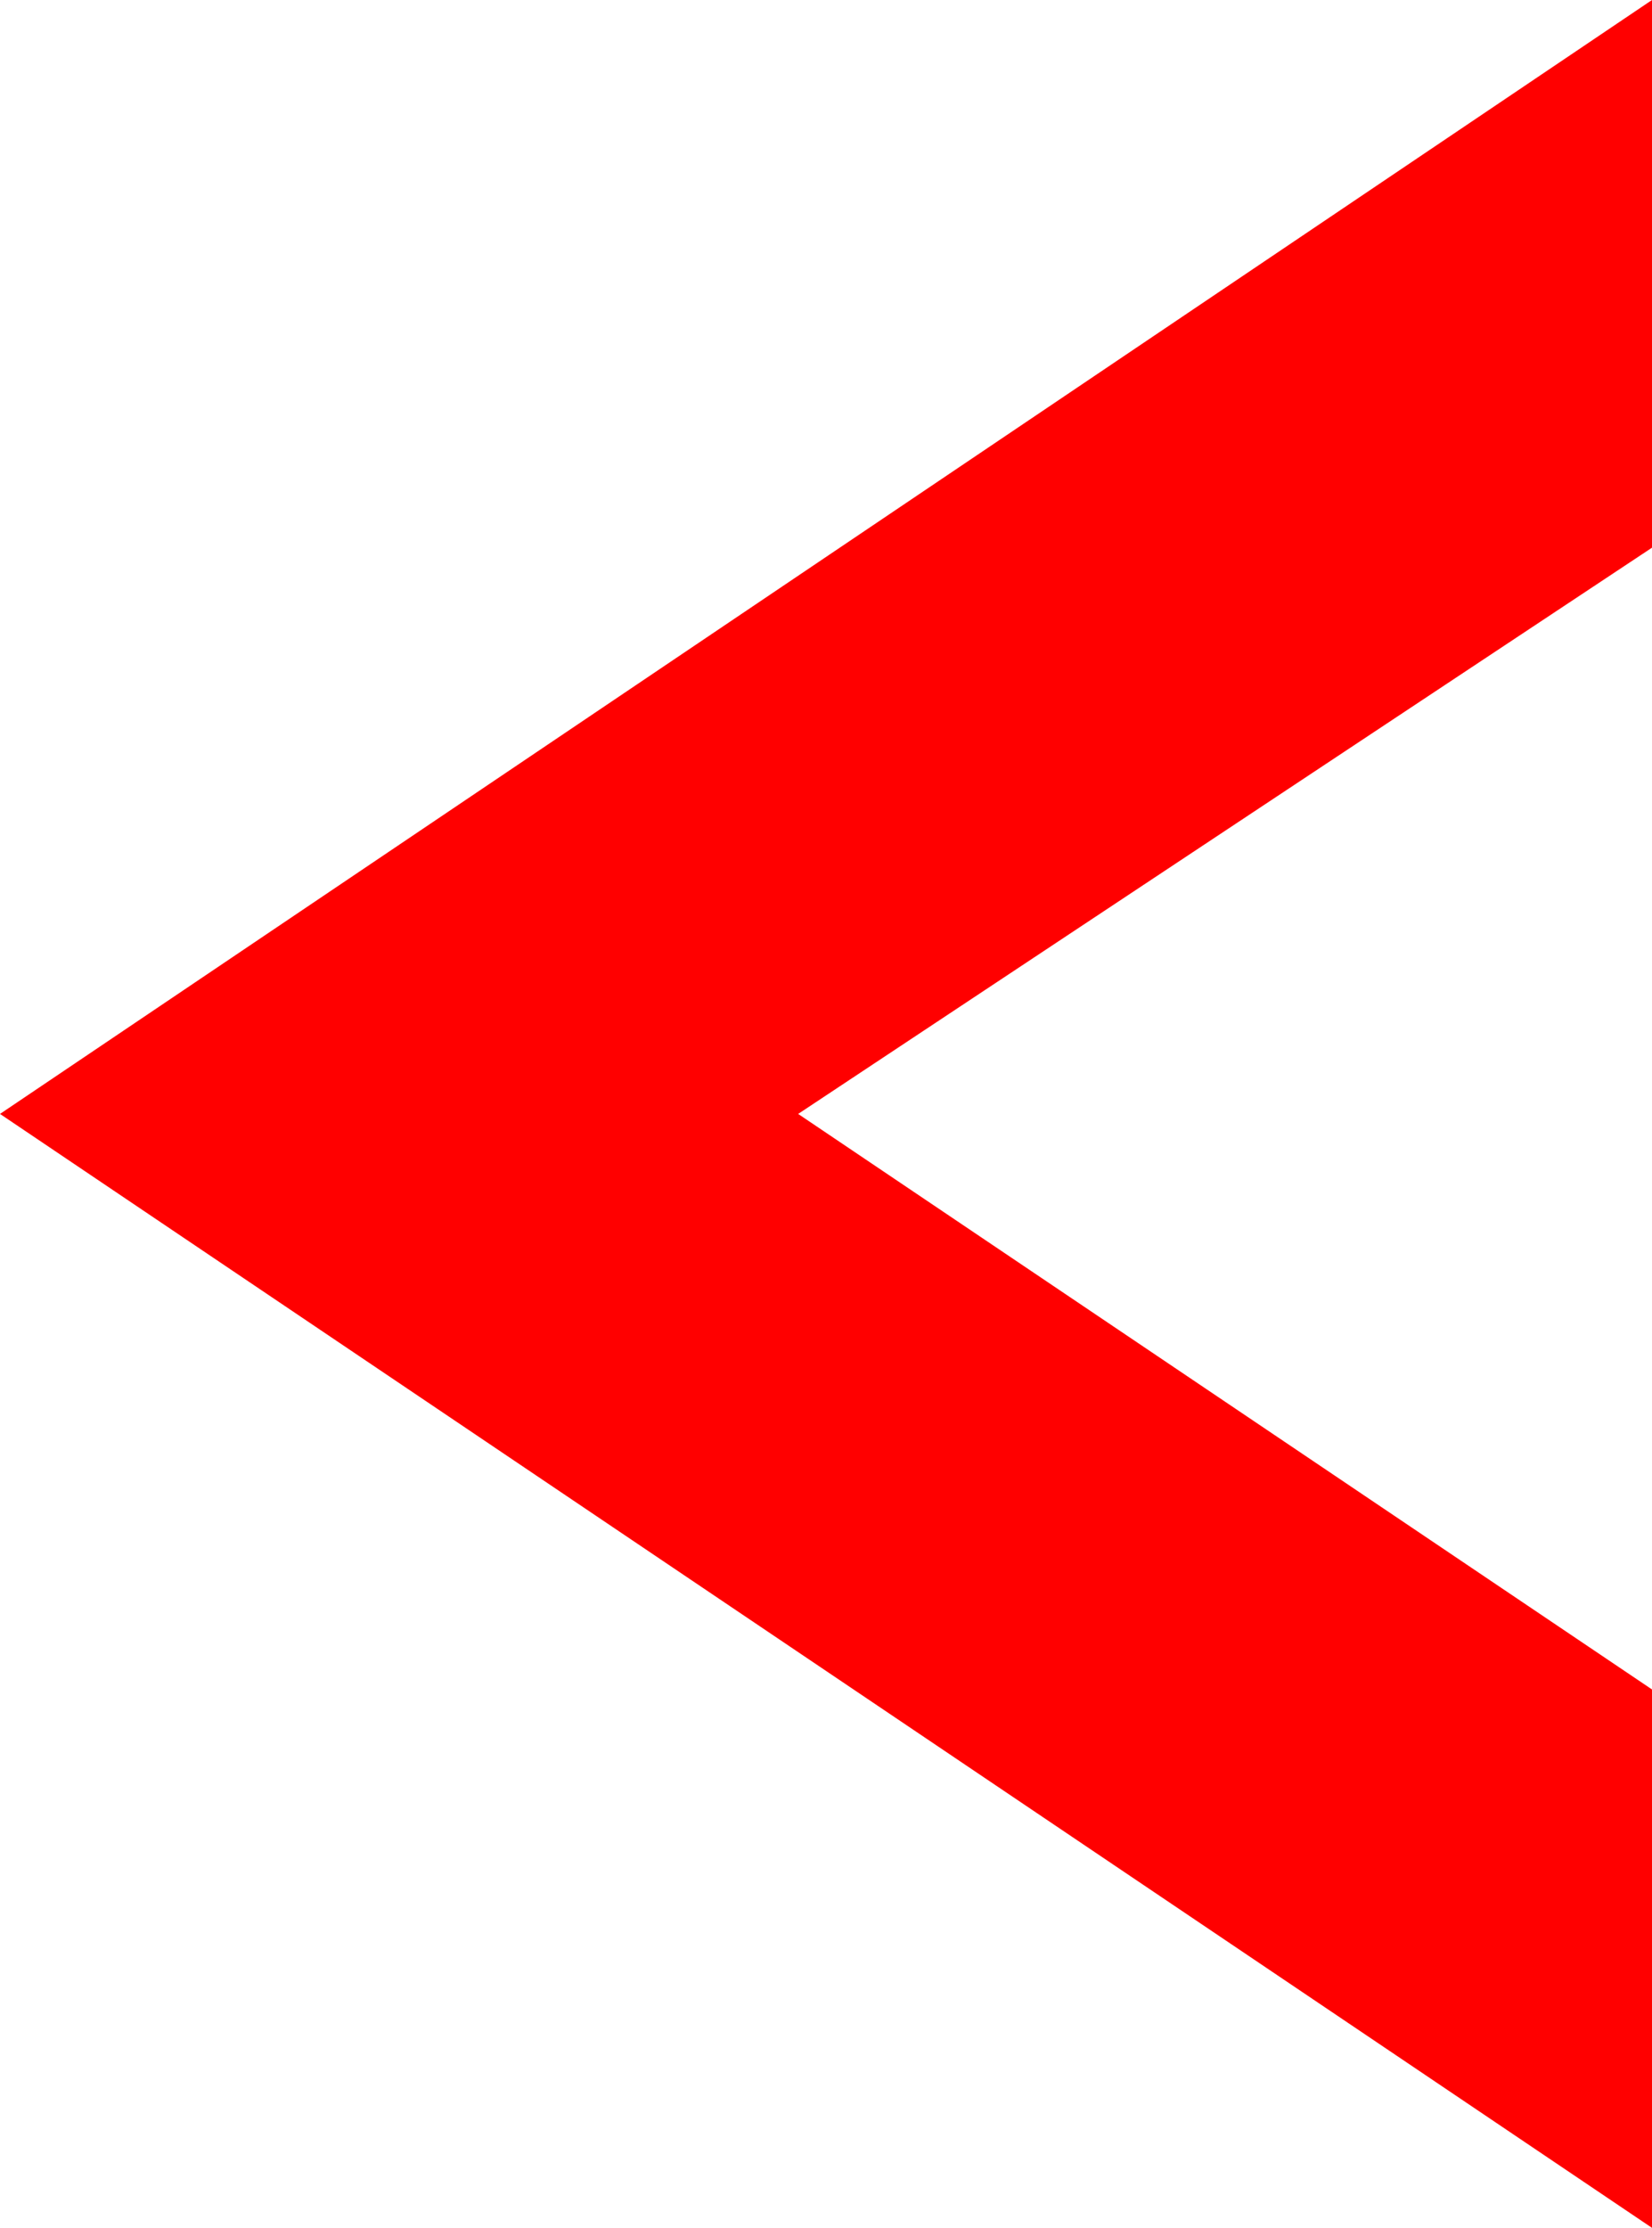 <?xml version="1.0" encoding="UTF-8" standalone="no"?>
<svg xmlns:xlink="http://www.w3.org/1999/xlink" height="12.0px" width="8.9px" xmlns="http://www.w3.org/2000/svg">
  <g transform="matrix(1.0, 0.0, 0.0, 1.0, 0.0, 0.0)">
    <path d="M4.3 6.0 L8.9 9.1 8.9 12.0 0.0 6.0 8.9 0.0 8.9 2.95 4.3 6.0" fill="#ff0000" fill-rule="evenodd" stroke="none"/>
  </g>
</svg>

